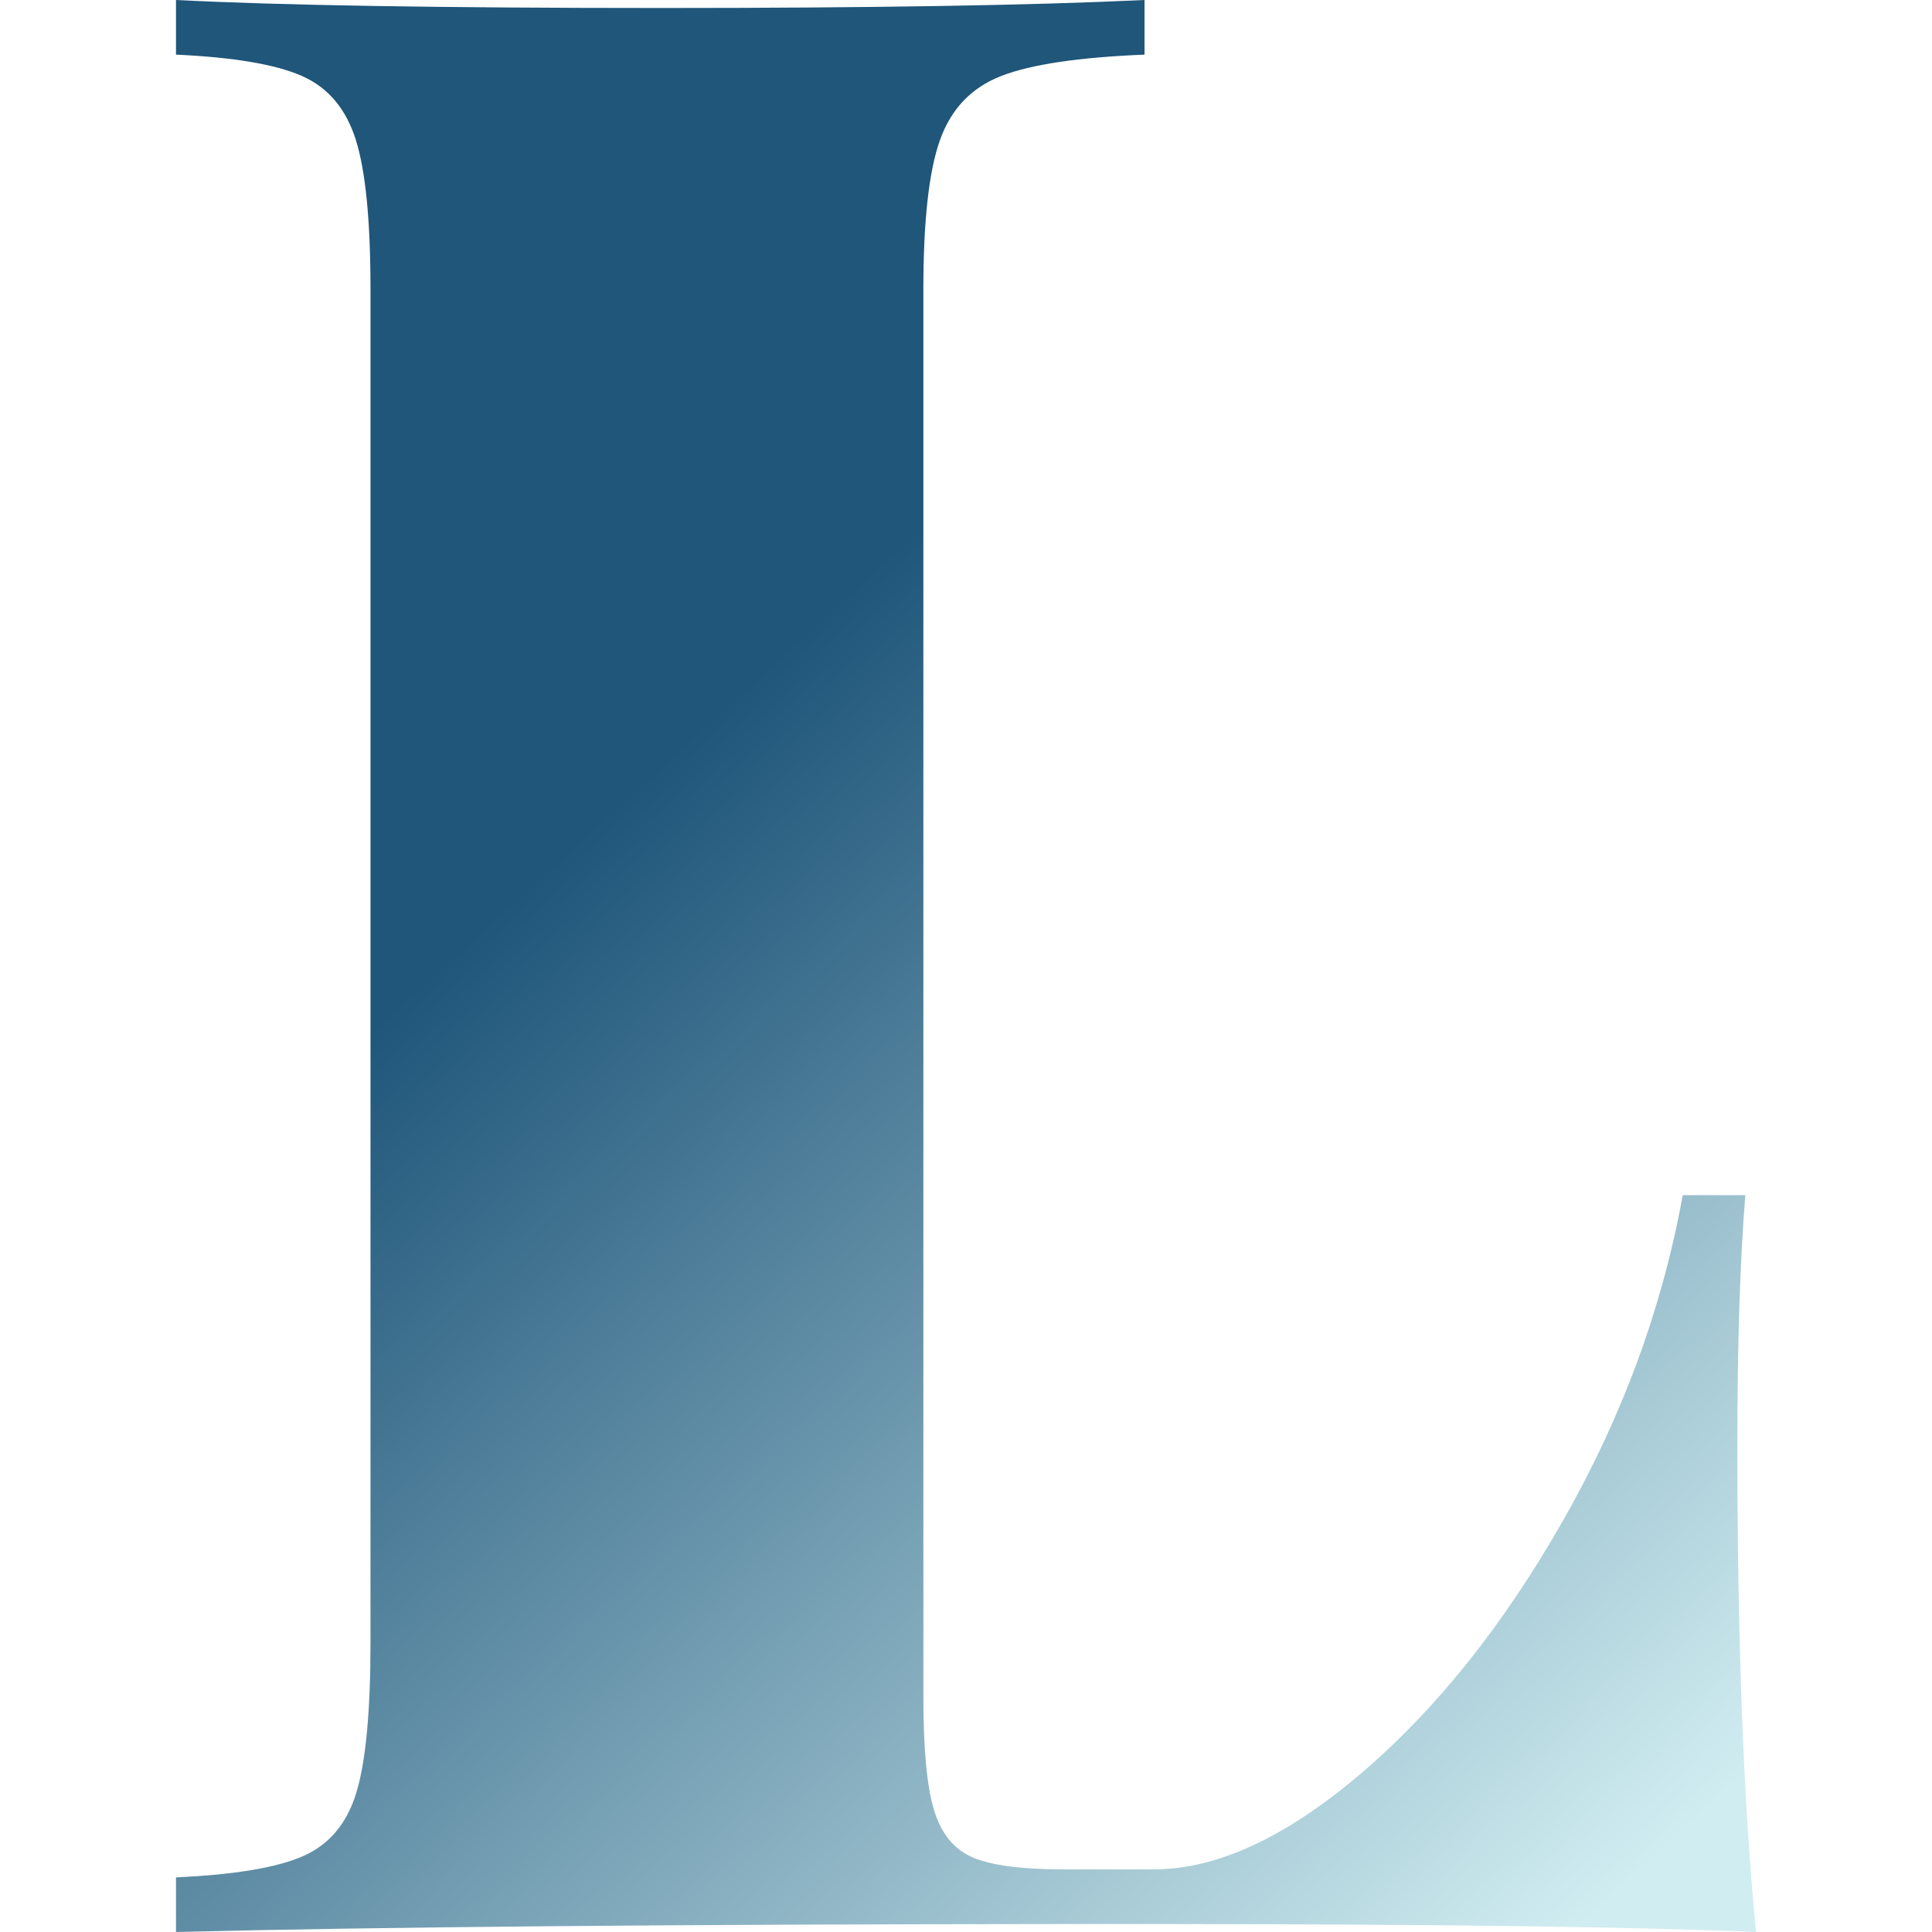 <svg xmlns="http://www.w3.org/2000/svg" width="494" height="494" viewBox="0 0 494 494">
  <defs>
    <linearGradient id="l-a" x1="87.886%" x2="13.357%" y1="100%" y2="0%">
      <stop offset="0%" stop-color="#D0EDF1"/>
      <stop offset="66.229%" stop-color="#1F567A"/>
      <stop offset="100%" stop-color="#1F567A"/>
    </linearGradient>
  </defs>
  <path fill="url(#l-a)" d="M449,494 C445.821,461.521 444.231,420.07 444.231,369.648 C444.231,343.529 444.912,322.179 446.275,305.599 L446.275,305.599 L430.265,305.599 C425.042,334.444 414.822,362.21 399.607,388.897 C384.392,415.585 367.189,437.105 348,453.458 C328.811,469.811 311.154,477.988 295.03,477.988 L295.03,477.988 L271.867,477.988 C261.193,477.988 253.472,476.966 248.703,474.921 C243.934,472.877 240.641,468.846 238.825,462.827 C237.008,456.808 236.099,447.212 236.099,434.039 L236.099,434.039 L236.099,73.93 C236.099,56.441 237.519,43.722 240.358,35.772 C243.196,27.823 248.419,22.372 256.027,19.419 C263.635,16.467 275.841,14.65 292.646,13.968 L292.646,13.968 L292.646,0 C264.032,1.363 222.928,2.044 169.334,2.044 C113.015,2.044 71.57,1.363 45,0 L45,0 L45,13.968 C59.761,14.65 70.491,16.467 77.191,19.419 C83.89,22.372 88.488,27.823 90.987,35.772 C93.485,43.722 94.734,56.441 94.734,73.93 L94.734,73.93 L94.734,420.07 C94.734,437.559 93.541,450.278 91.157,458.228 C88.772,466.177 84.23,471.628 77.531,474.581 C70.832,477.533 59.988,479.35 45,480.032 L45,480.032 L45,494 C96.046,492.713 171.5,492.034 271.363,491.962 L298.689,491.96 C368.673,492.015 418.777,492.695 449,494 Z"/>
</svg>
